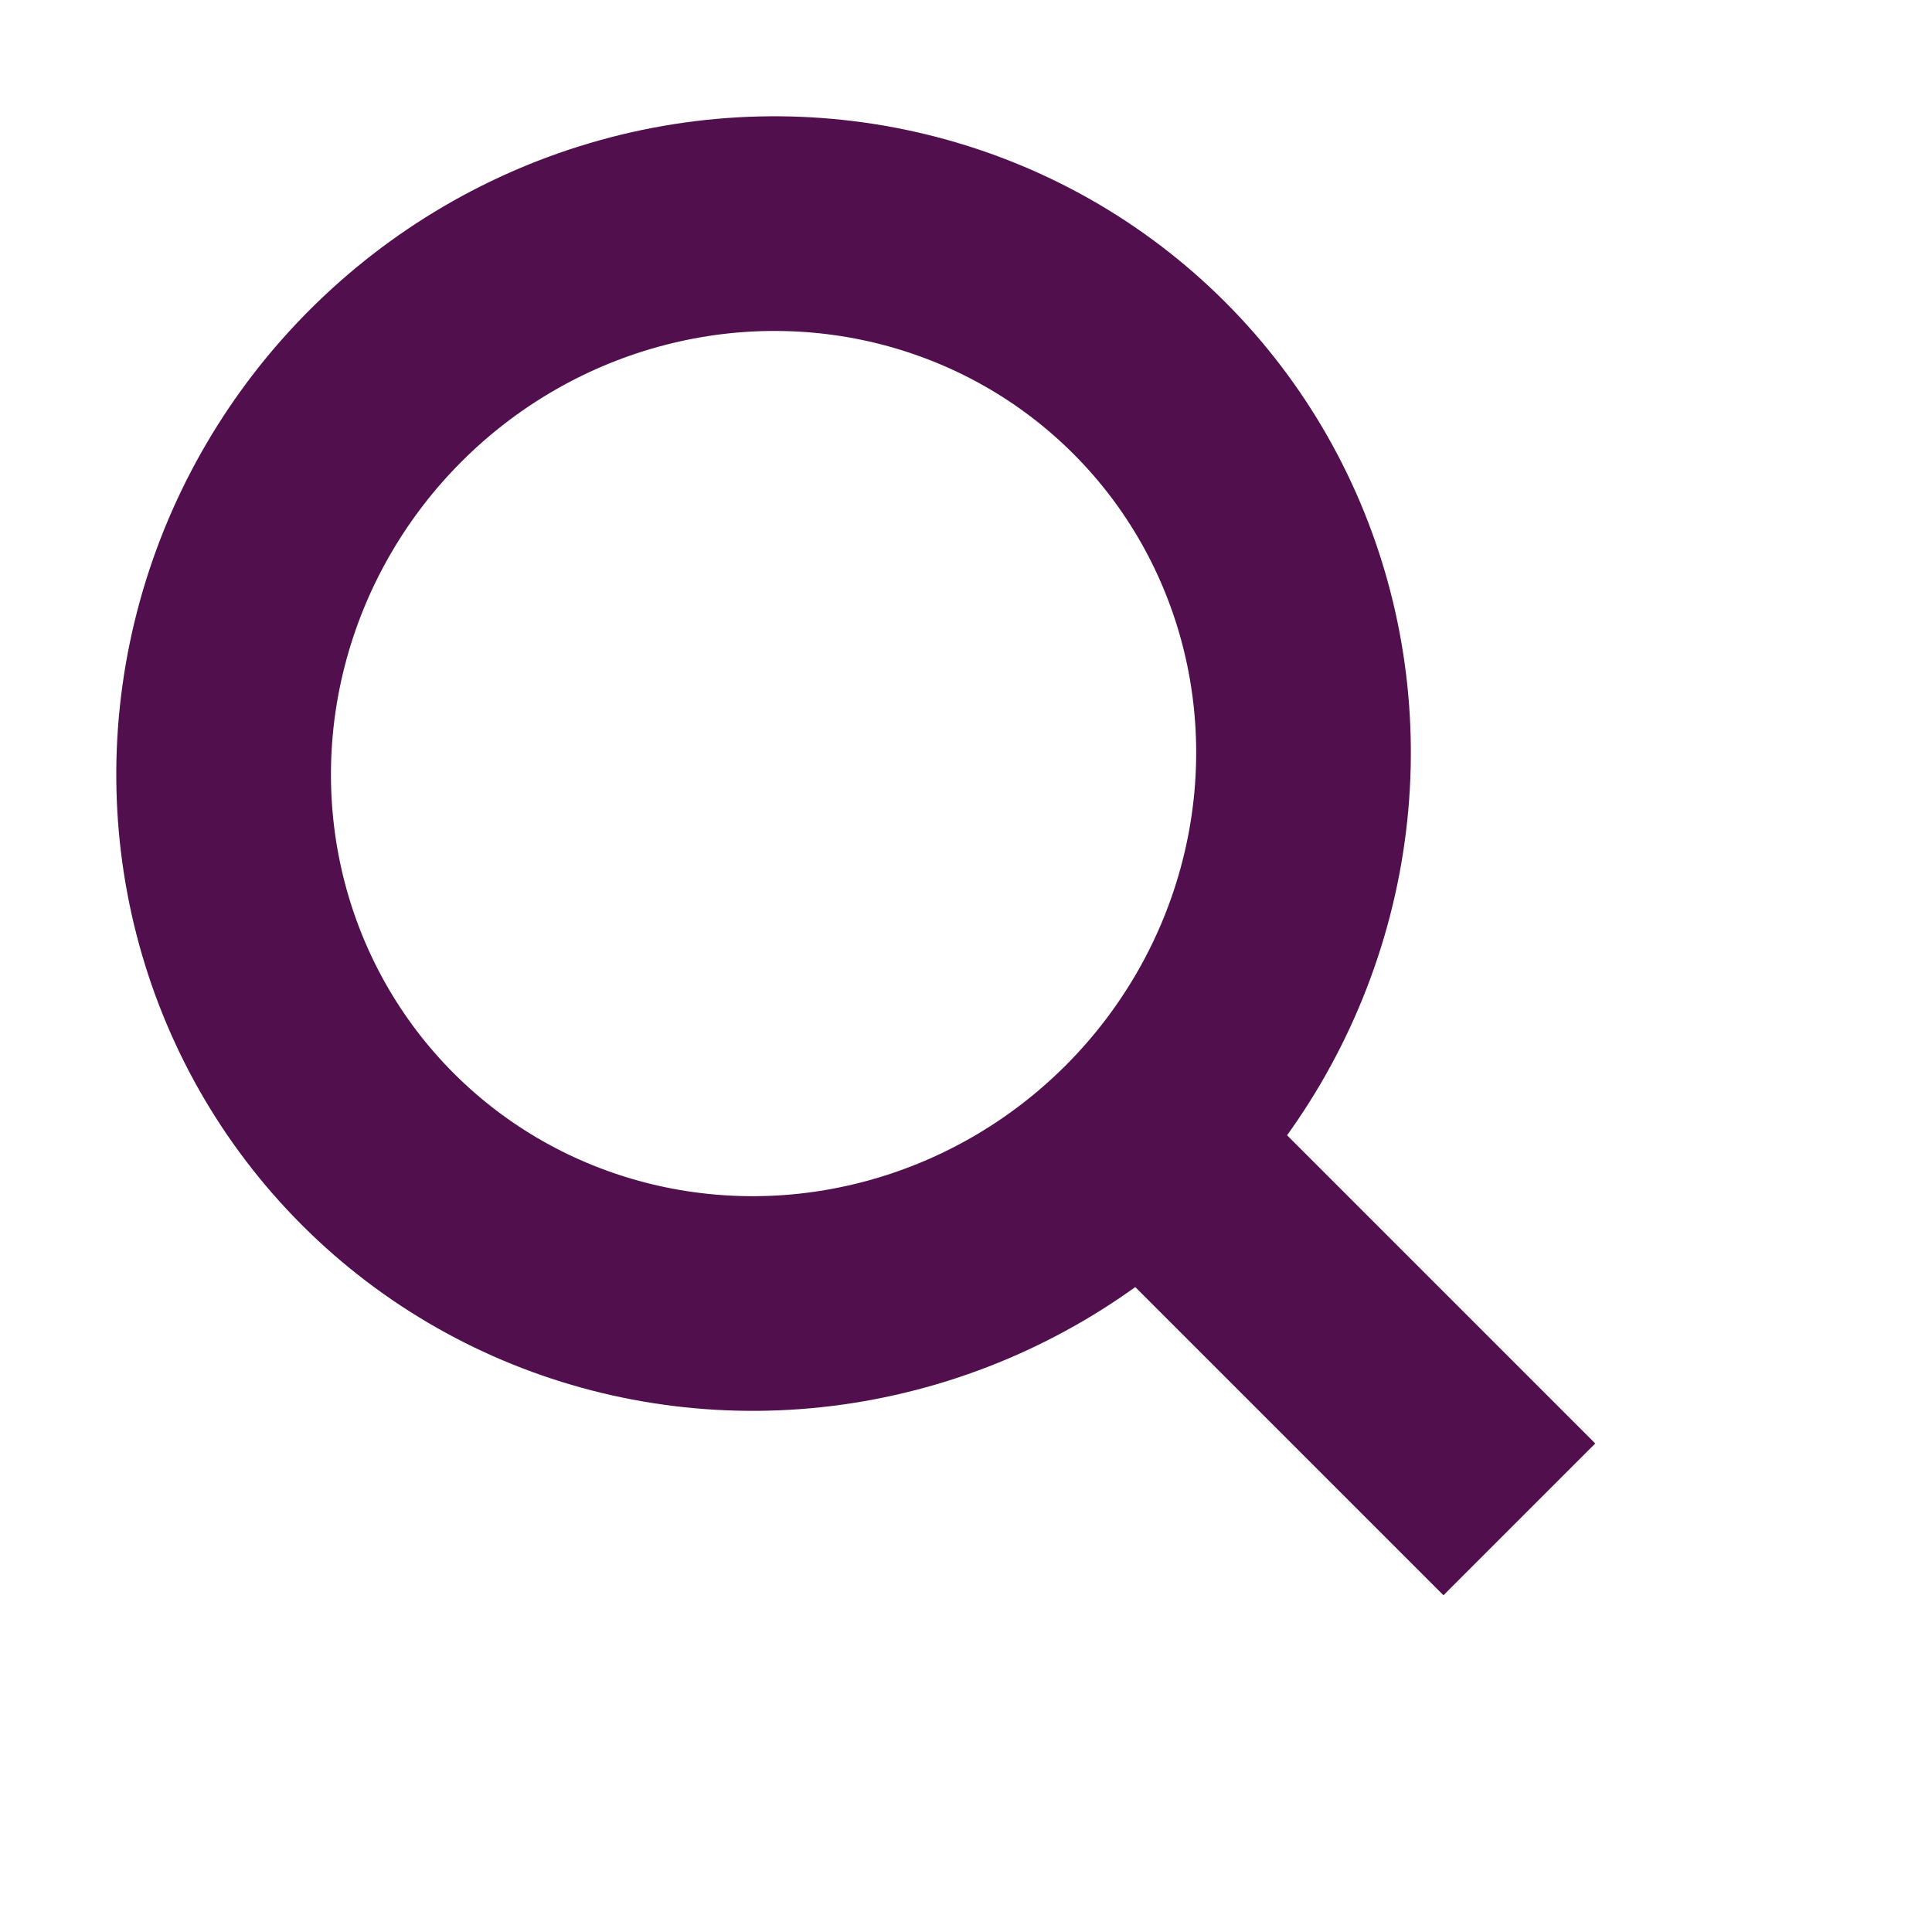 <svg width="36" height="36" viewBox="0 0 36 36" fill="none" xmlns="http://www.w3.org/2000/svg">
<ellipse cx="14.228" cy="14.228" rx="10.163" ry="9.958" transform="rotate(-45 14.228 14.228)" stroke="#510F4E" stroke-width="4"/>
<path d="M21.27 21.27L28.311 28.311" stroke="#510F4E" stroke-width="4"/>
</svg>
